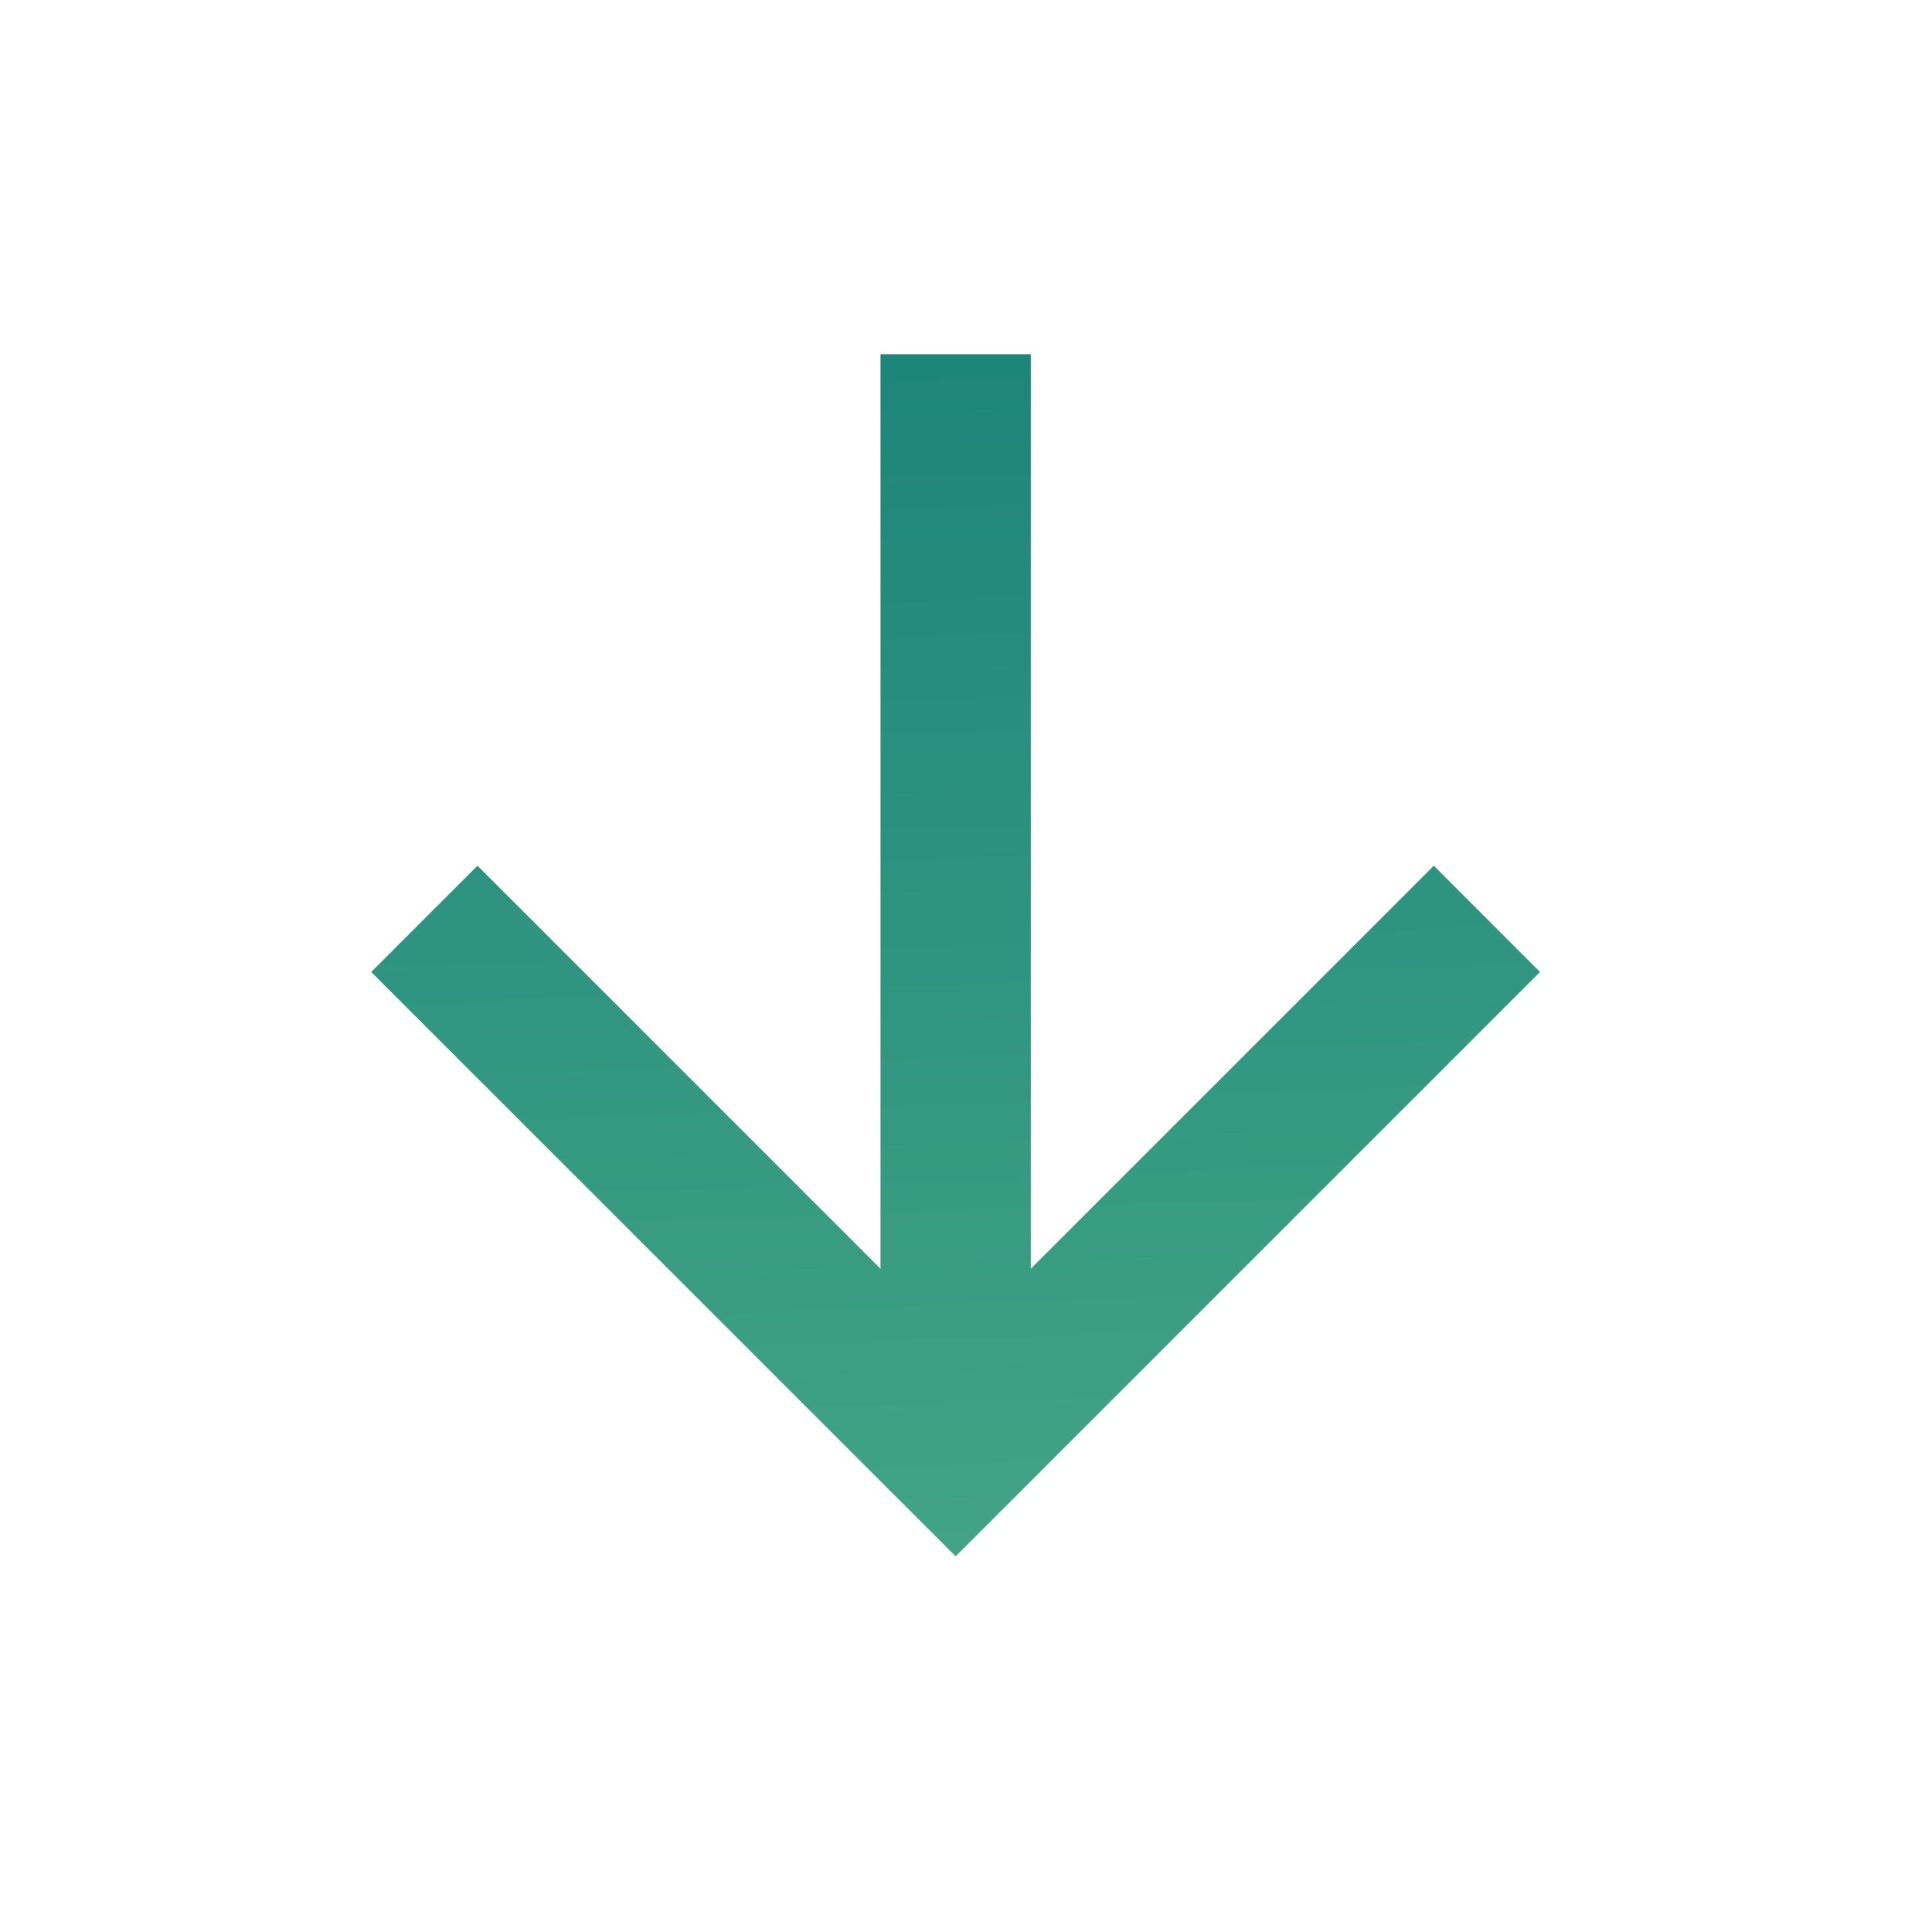 <svg width="20" height="20" viewBox="0 0 20 20" fill="none" xmlns="http://www.w3.org/2000/svg">
<g id="Frame">
<path id="Vector" d="M10.671 13.134L14.843 8.962L15.942 10.062L9.893 16.111L3.843 10.062L4.943 8.962L9.115 13.134L9.115 3.667L10.671 3.667L10.671 13.134Z" fill="url(#paint0_linear_971_10601)"/>
</g>
<defs>
<linearGradient id="paint0_linear_971_10601" x1="17.321" y1="-4.27" x2="18.381" y2="24.626" gradientUnits="userSpaceOnUse">
<stop stop-color="#057373"/>
<stop offset="0.291" stop-color="#1F877B"/>
<stop offset="0.497" stop-color="#319680"/>
<stop offset="1" stop-color="#5DB98D"/>
</linearGradient>
</defs>
</svg>
